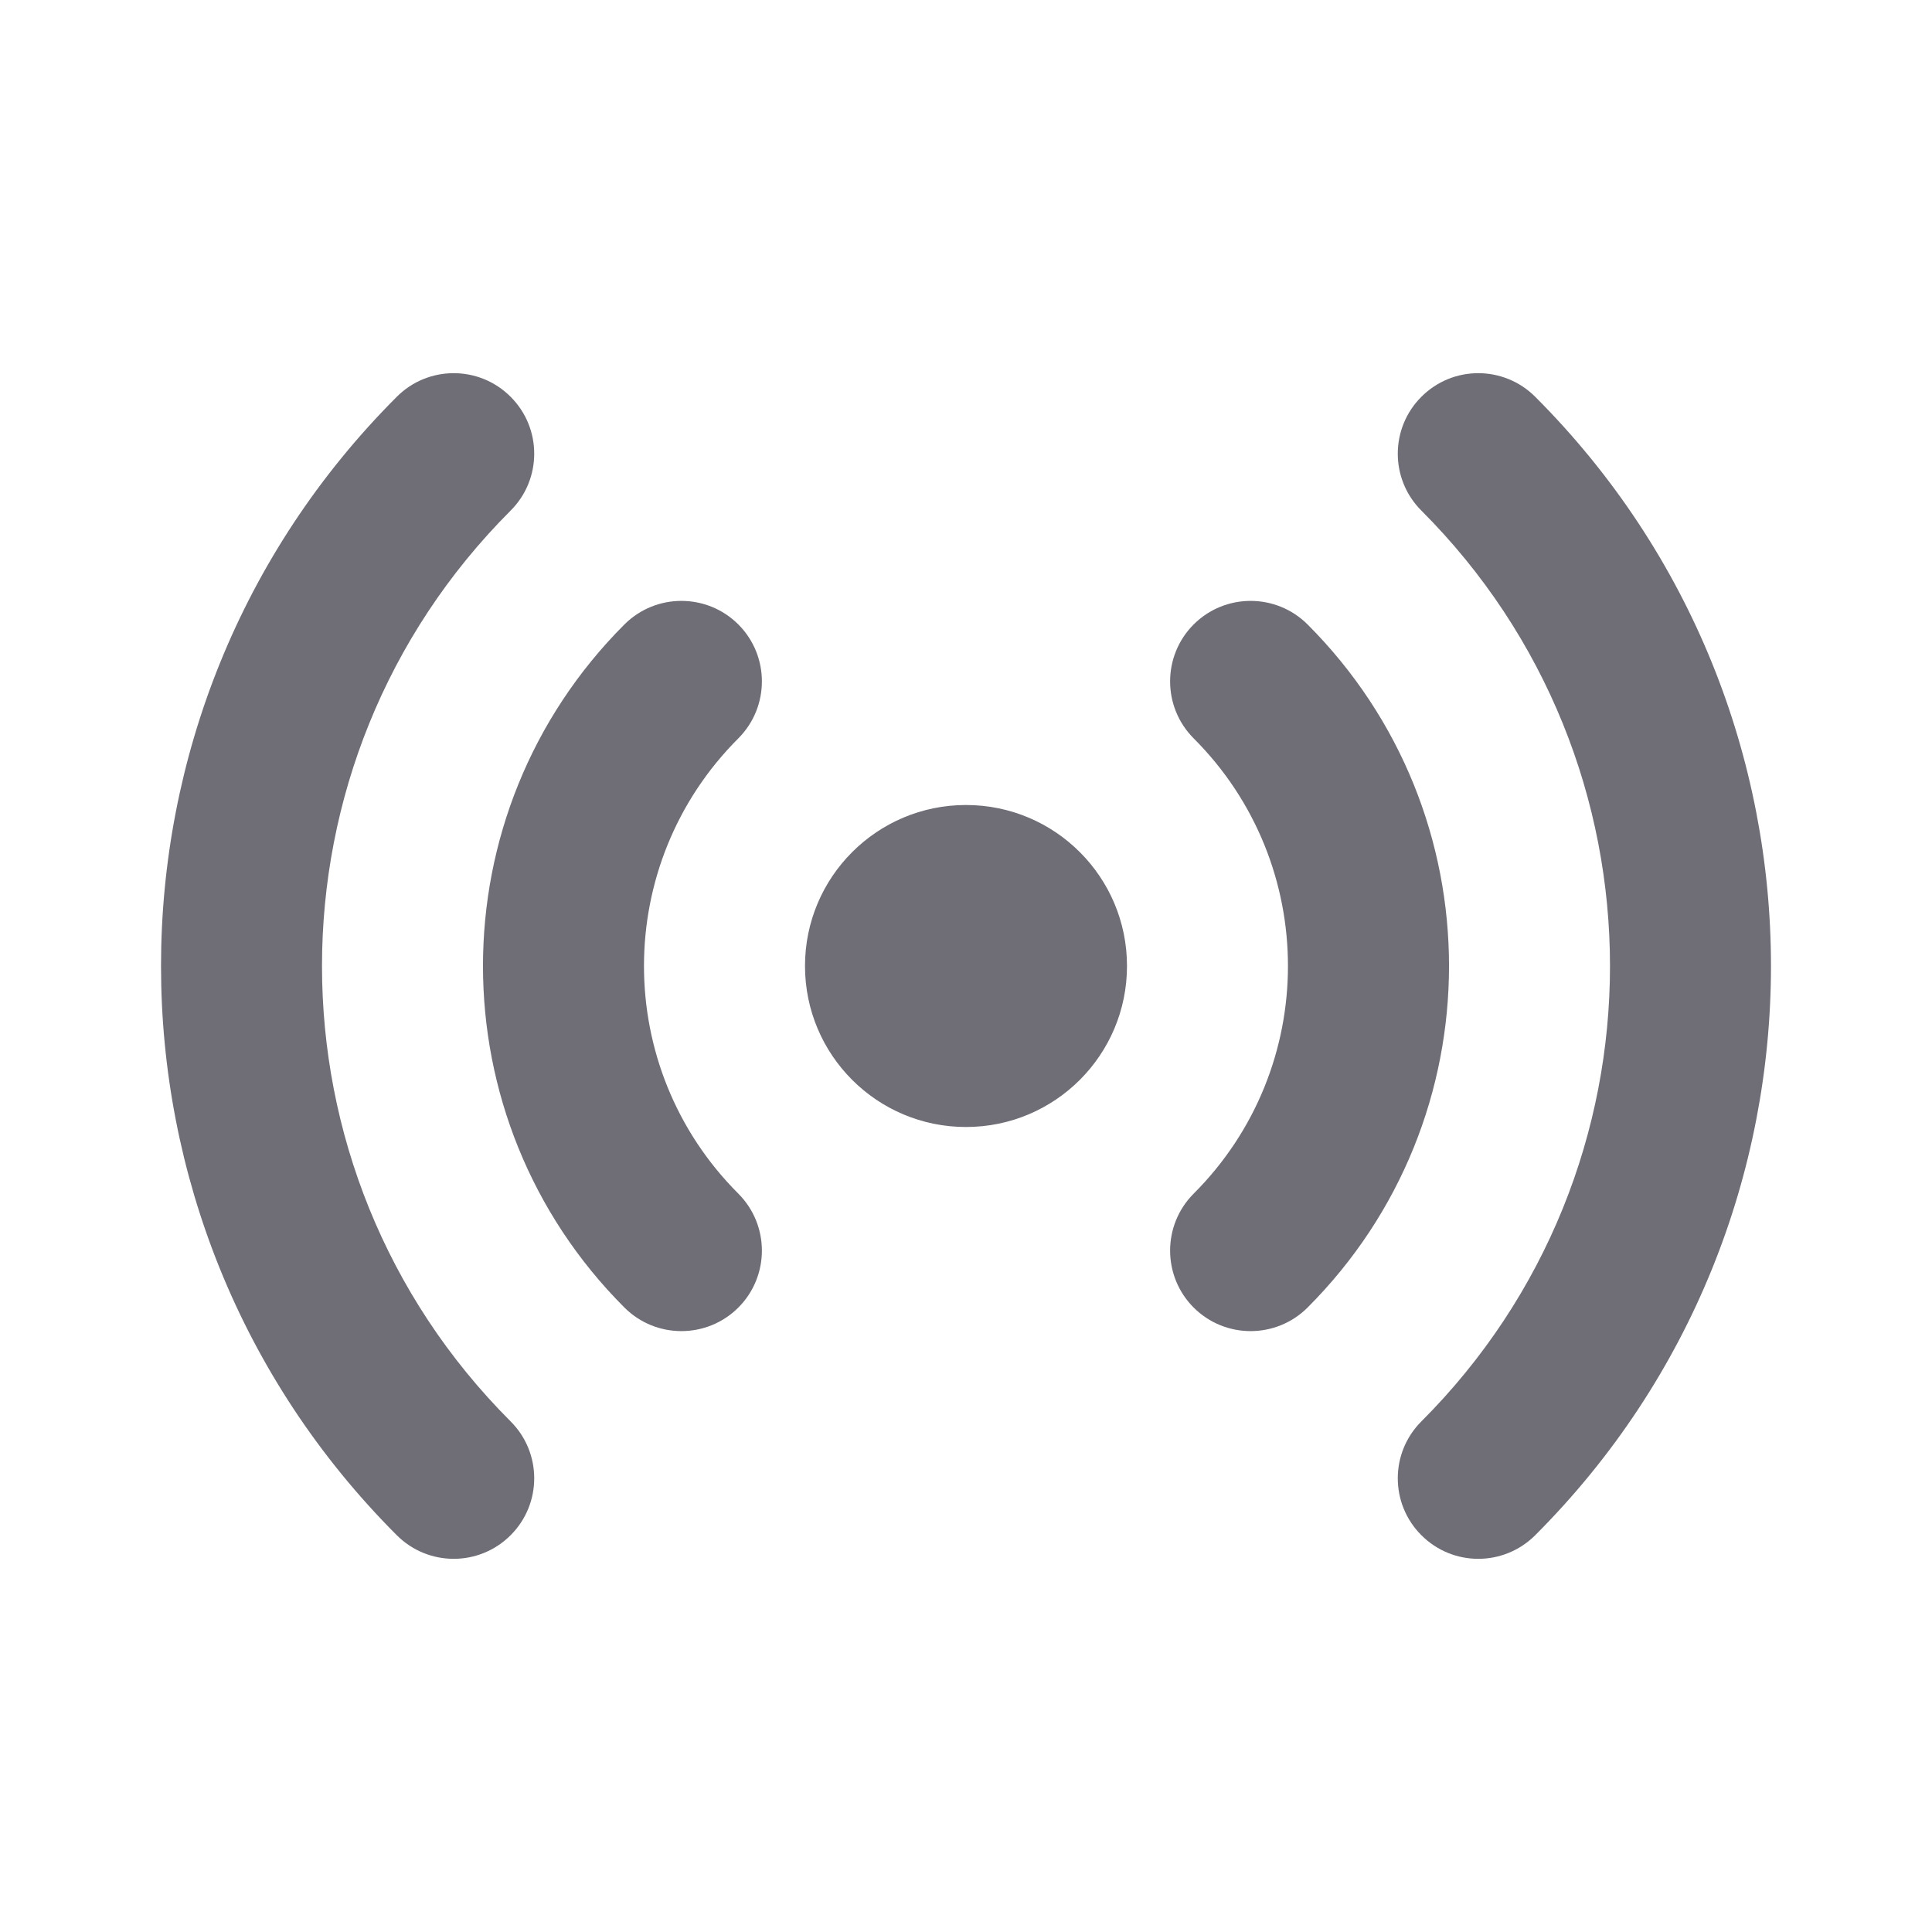<svg width="24" height="24" viewBox="0 0 24 24" fill="none" xmlns="http://www.w3.org/2000/svg">
<path fill-rule="evenodd" clip-rule="evenodd" d="M6.343 4.929C6.734 5.319 6.734 5.953 6.343 6.343C3.219 9.467 3.219 14.533 6.343 17.657C6.734 18.047 6.734 18.681 6.343 19.071C5.953 19.462 5.319 19.462 4.929 19.071C1.024 15.166 1.024 8.834 4.929 4.929C5.319 4.538 5.953 4.538 6.343 4.929ZM17.657 4.929C18.047 4.538 18.68 4.538 19.071 4.929C22.976 8.834 22.976 15.166 19.071 19.071C18.68 19.462 18.047 19.462 17.657 19.071C17.266 18.681 17.266 18.047 17.657 17.657C20.781 14.533 20.781 9.467 17.657 6.343C17.266 5.953 17.266 5.319 17.657 4.929ZM9.172 7.757C9.562 8.148 9.562 8.781 9.172 9.172C7.609 10.734 7.609 13.266 9.172 14.828C9.562 15.219 9.562 15.852 9.172 16.243C8.781 16.633 8.148 16.633 7.757 16.243C5.414 13.899 5.414 10.101 7.757 7.757C8.148 7.367 8.781 7.367 9.172 7.757ZM14.828 7.757C15.219 7.367 15.852 7.367 16.243 7.757C18.586 10.101 18.586 13.899 16.243 16.243C15.852 16.633 15.219 16.633 14.828 16.243C14.438 15.852 14.438 15.219 14.828 14.828C16.39 13.266 16.39 10.734 14.828 9.172C14.438 8.781 14.438 8.148 14.828 7.757ZM10 12C10 10.895 10.895 10 12 10C13.105 10 14 10.895 14 12C14 13.105 13.105 14 12 14C10.895 14 10 13.105 10 12Z" fill="#6F6E77"/>
</svg>
